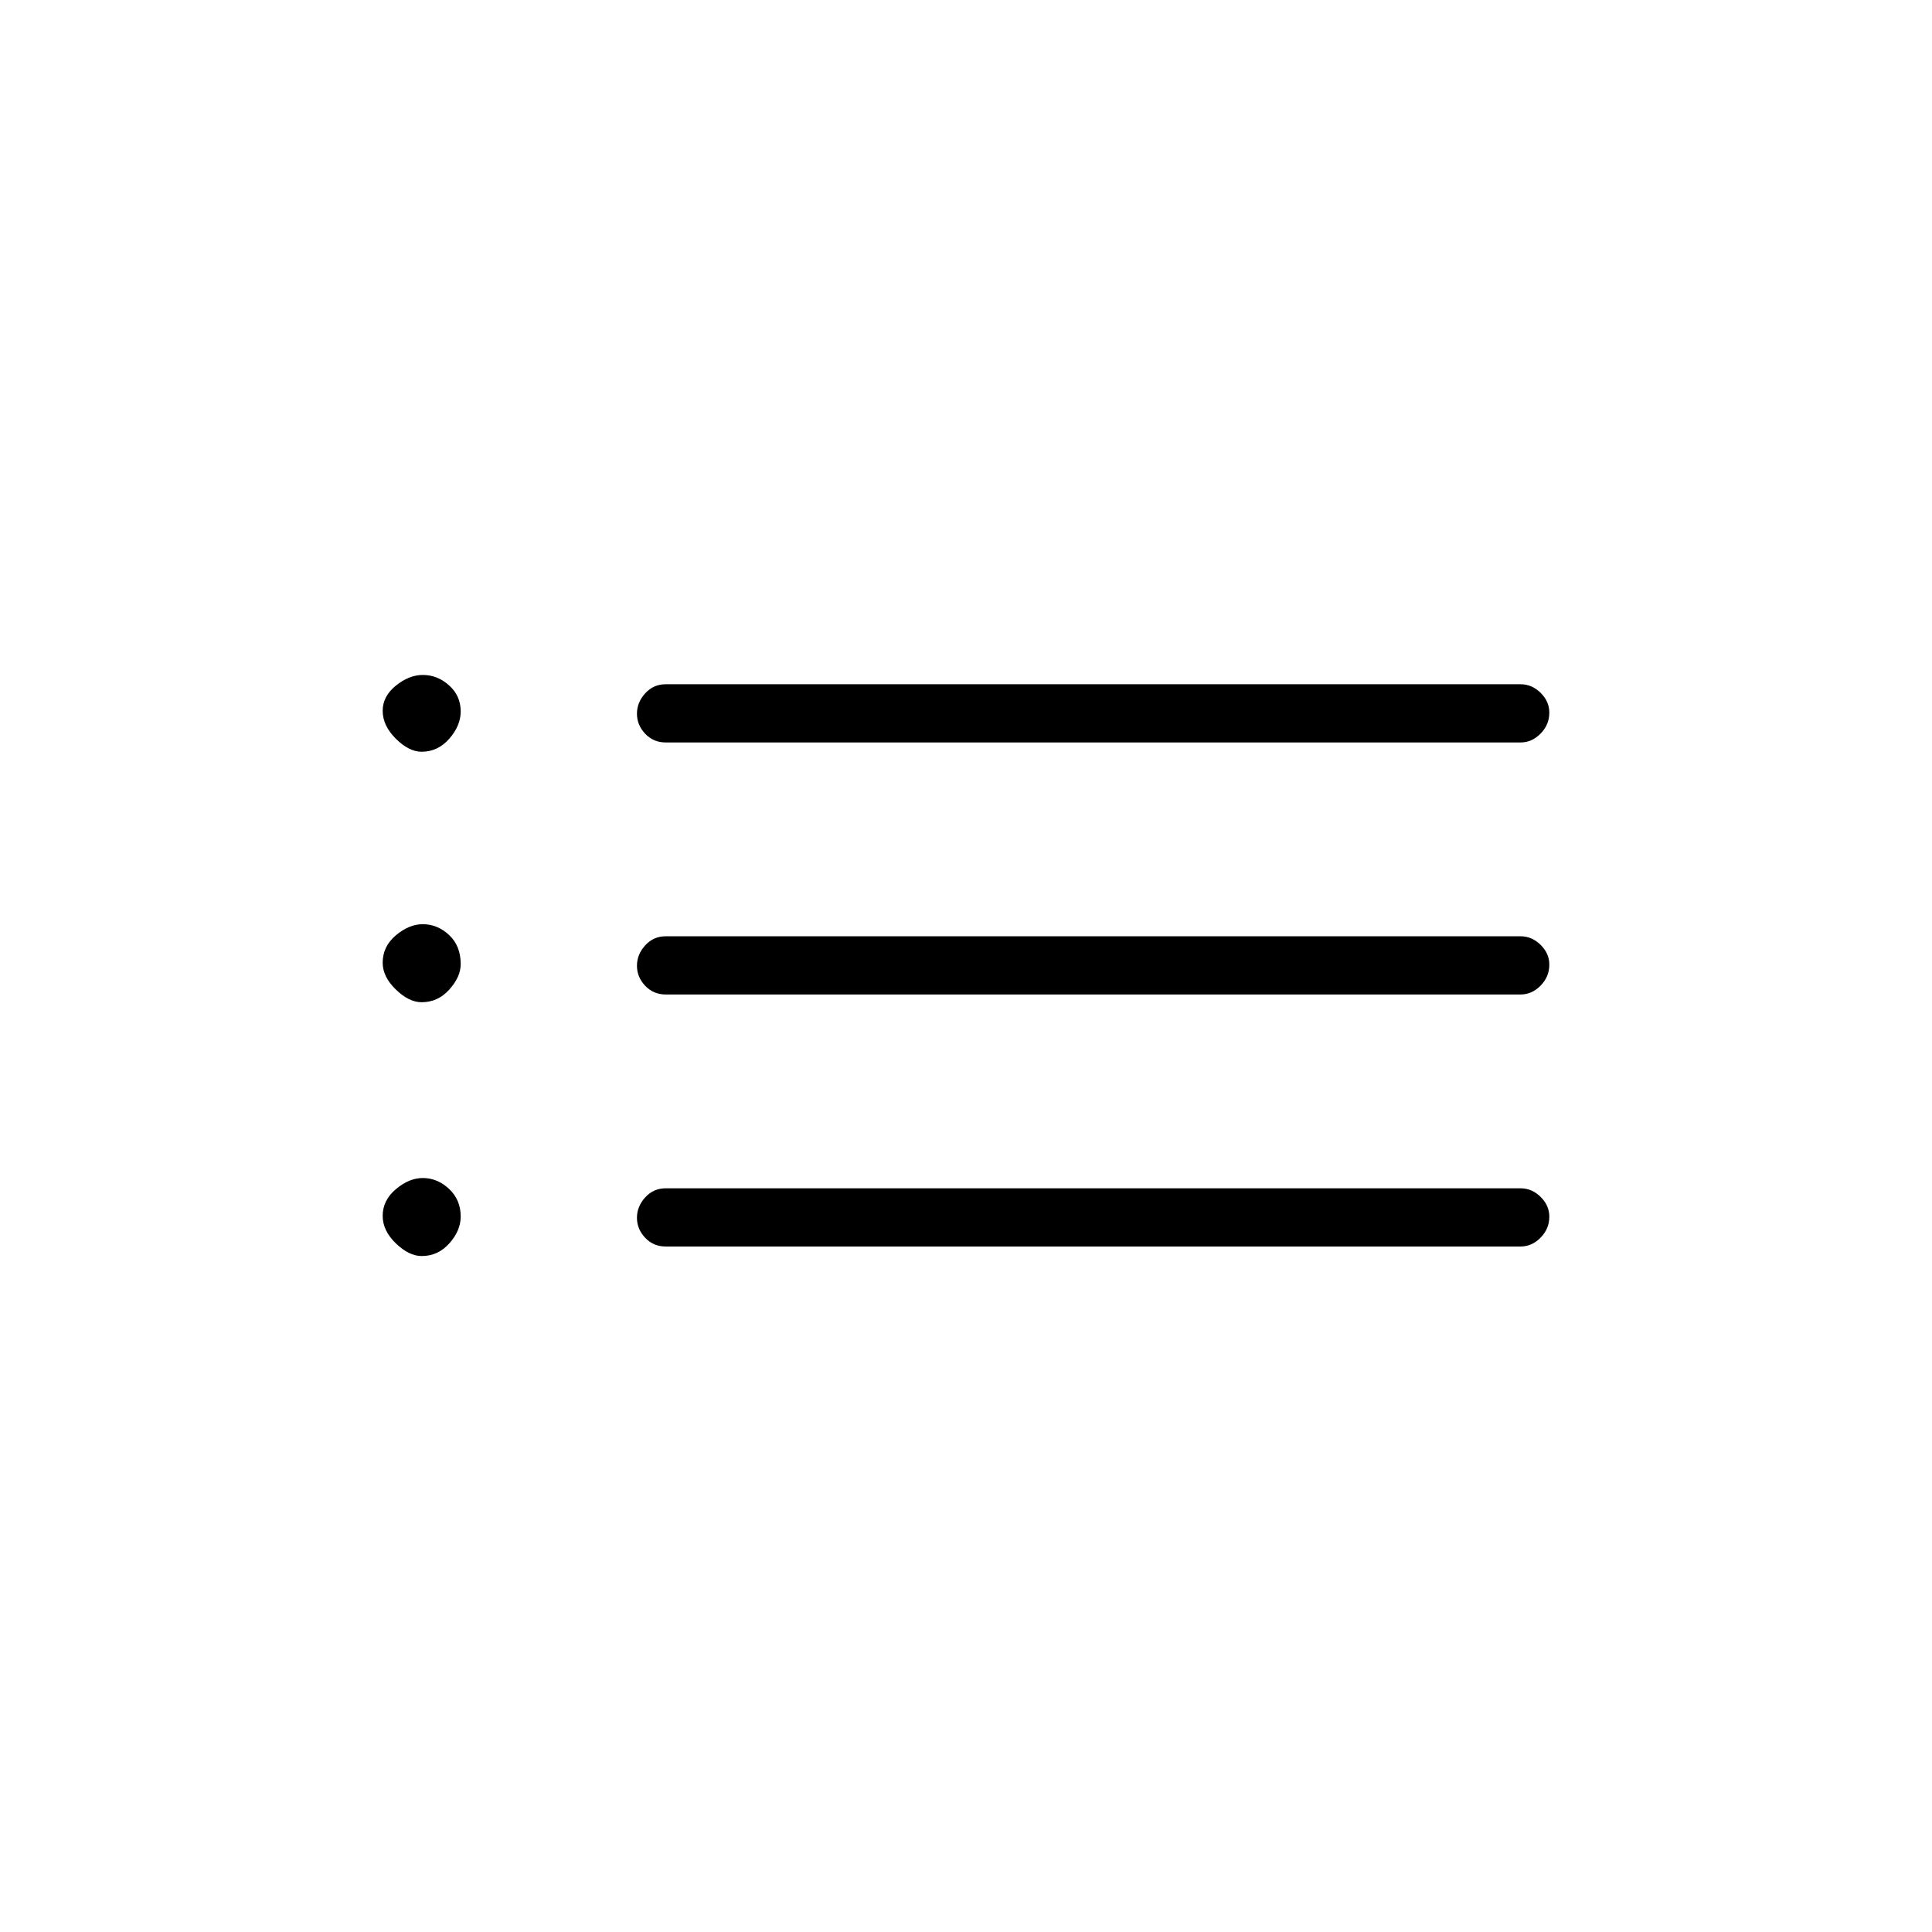 <svg xmlns="http://www.w3.org/2000/svg" height="20" viewBox="0 -960 960 960" width="20"><path d="M330.77-591.08q-6.07 0-10.17-4.32t-4.1-9.96q0-5.63 4.1-10.13 4.1-4.51 10.17-4.51h424.81q5.62 0 9.95 4.27 4.32 4.27 4.32 9.82 0 5.99-4.32 10.41-4.33 4.42-9.95 4.42H330.77Zm0 125.23q-6.07 0-10.17-4.32t-4.1-9.95q0-5.63 4.1-10.14 4.1-4.51 10.17-4.51h424.81q5.62 0 9.95 4.27 4.32 4.27 4.32 9.82 0 5.99-4.32 10.41-4.33 4.42-9.95 4.42H330.77Zm0 125.23q-6.07 0-10.17-4.32t-4.1-9.95q0-5.63 4.1-10.14 4.1-4.51 10.17-4.51h424.81q5.62 0 9.95 4.27 4.32 4.27 4.32 9.82 0 5.99-4.32 10.41-4.33 4.42-9.95 4.42H330.77ZM209.5-586.46q-6.31 0-12.83-6.49-6.52-6.49-6.52-13.86 0-7.21 6.56-12.51t13.37-5.3q7.3 0 13.07 5.18 5.77 5.18 5.77 12.94 0 7.06-5.66 13.55-5.66 6.49-13.76 6.49Zm0 124.46q-6.31 0-12.83-6.33-6.52-6.32-6.52-13.29 0-8.11 6.56-13.63 6.56-5.52 13.37-5.52 7.3 0 13.07 5.37 5.77 5.37 5.77 14.48 0 6.32-5.66 12.62-5.66 6.3-13.76 6.3Zm.04 126.12q-6.29 0-12.84-6.3t-6.55-13.67q0-7.71 6.56-13.26 6.56-5.54 13.37-5.54 7.3 0 13.07 5.42 5.77 5.43 5.77 13.69 0 7.06-5.65 13.36-5.64 6.3-13.73 6.3Z"/></svg>
